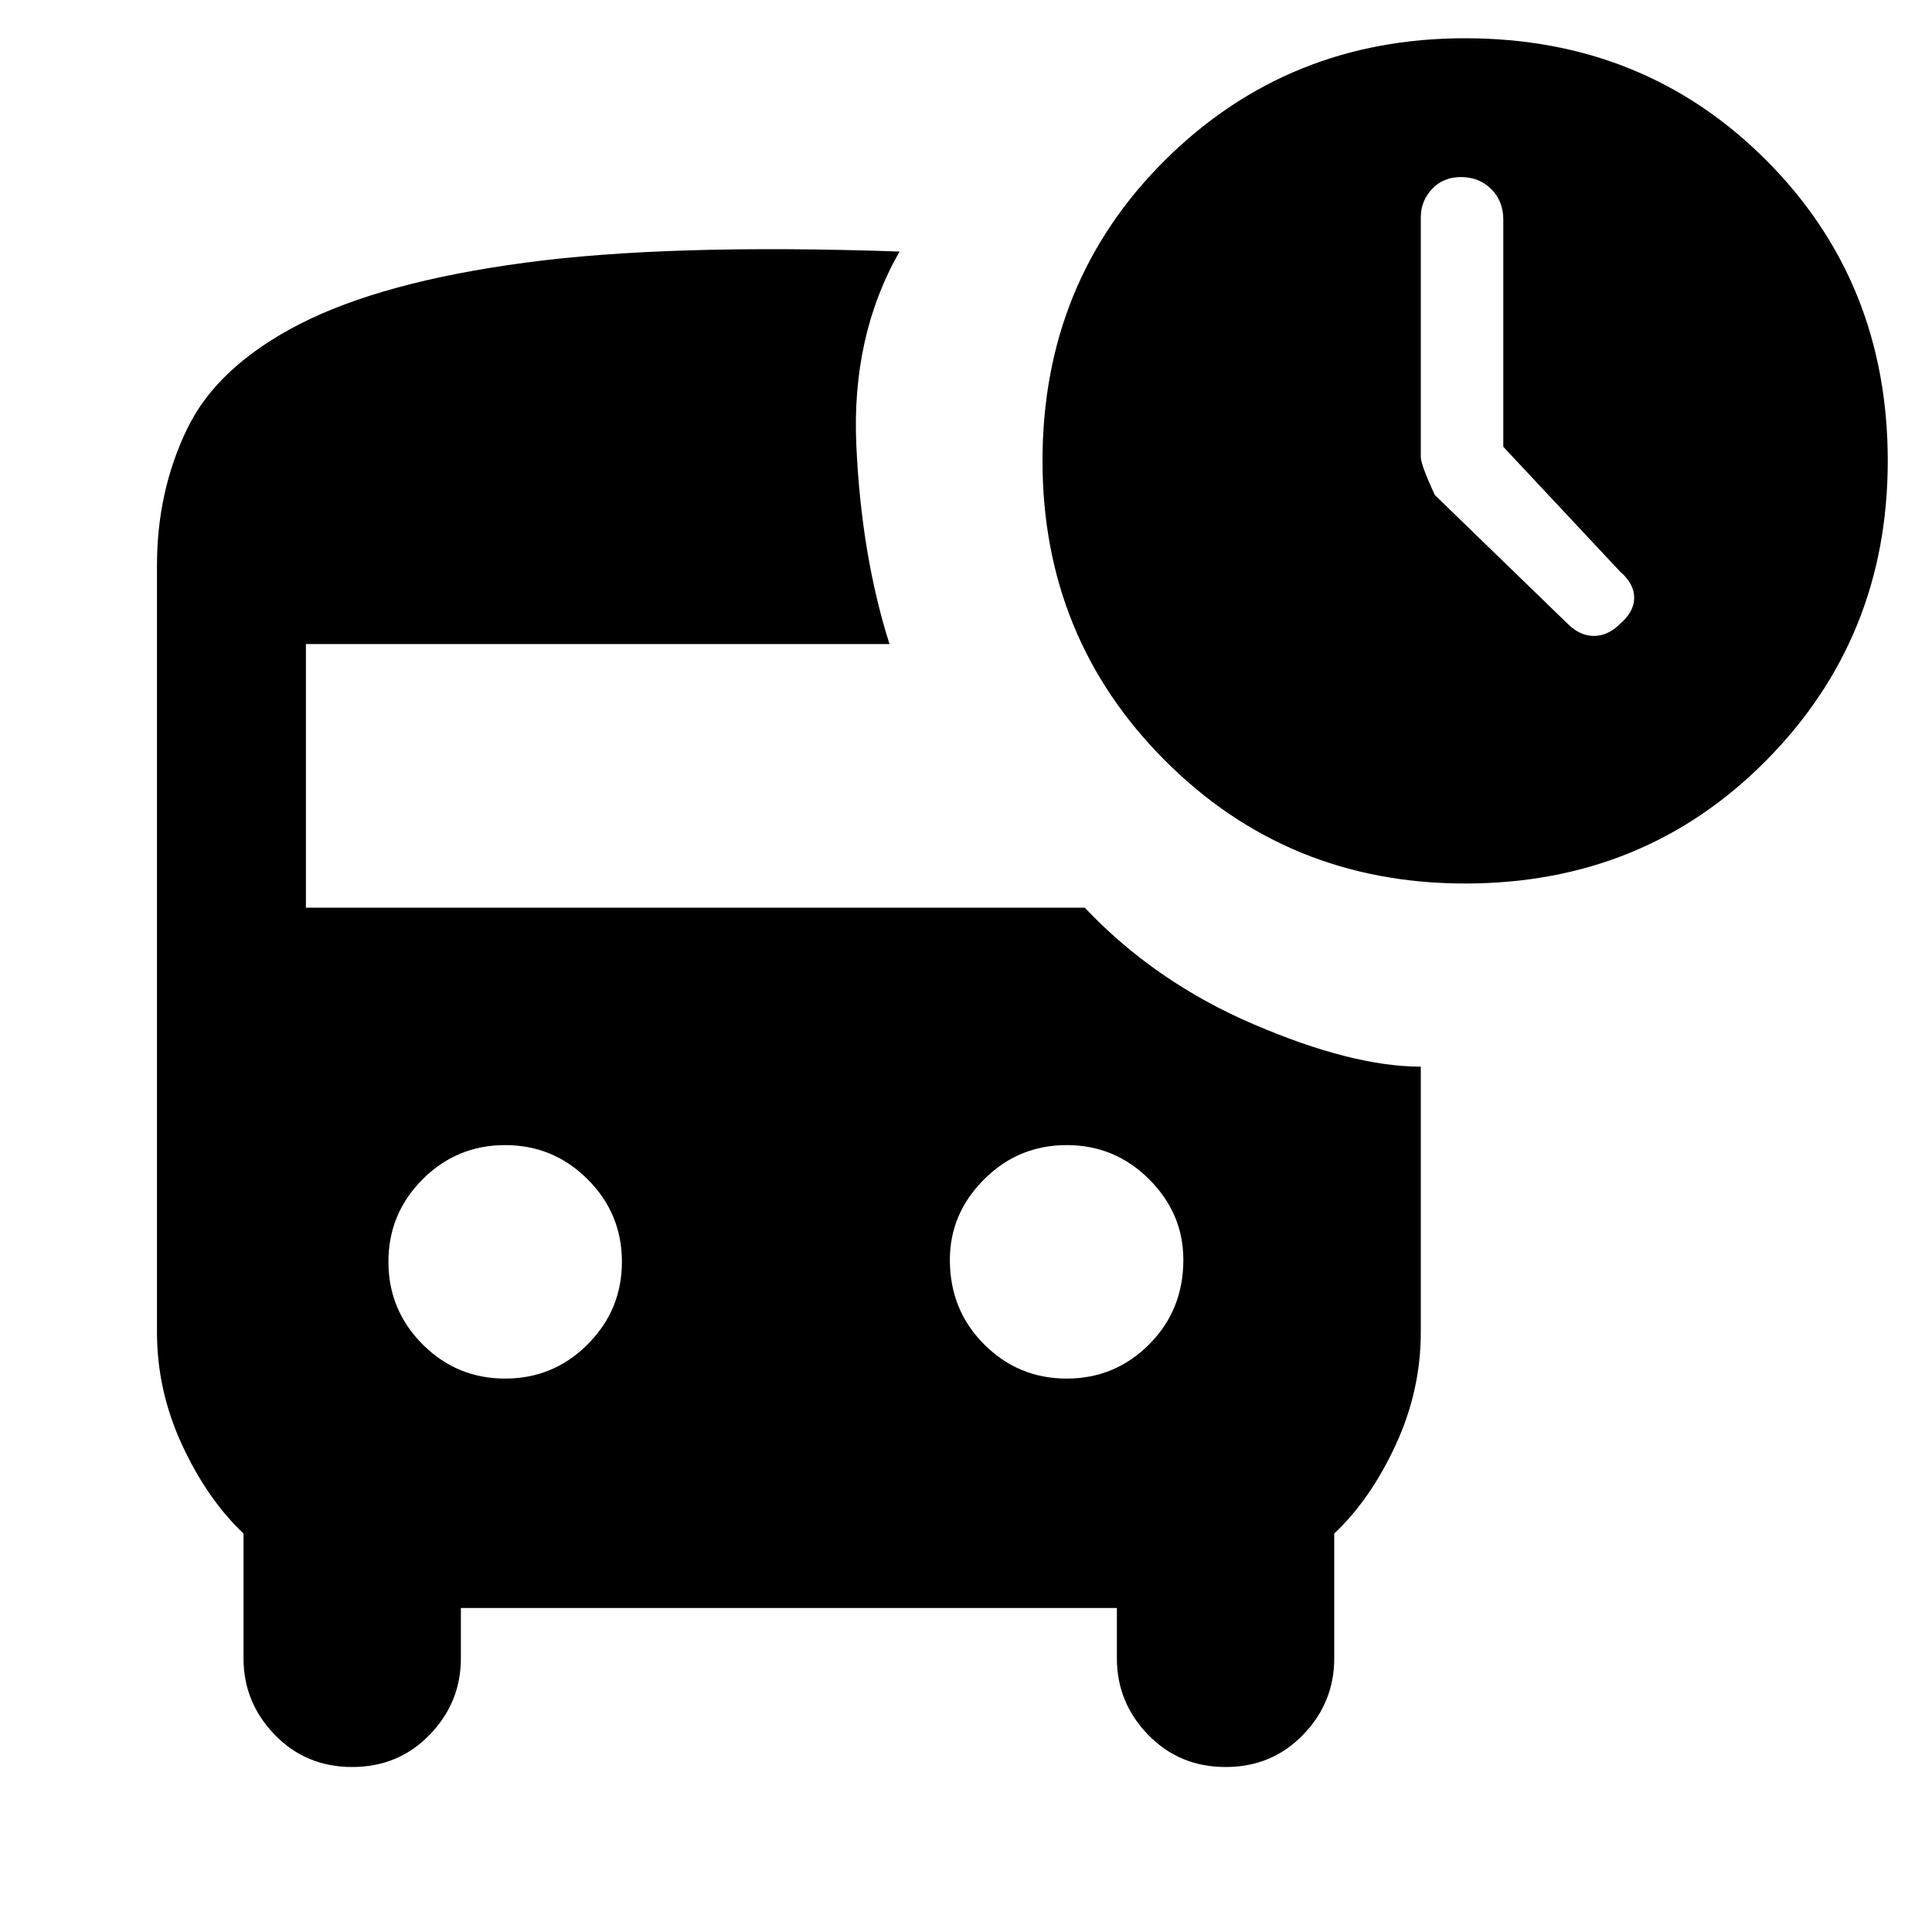 <svg xmlns="http://www.w3.org/2000/svg" height="20" width="20"><path d="M16.229 6.458q.125.125.271.125.146 0 .271-.125.146-.125.146-.27 0-.146-.146-.271l-1.209-1.292V2.271q0-.188-.124-.313-.126-.125-.313-.125t-.302.125q-.115.125-.115.292v2.479q0 .083.146.396Zm-11 7.813q.5 0 .854-.354.355-.355.355-.855t-.355-.854q-.354-.354-.854-.354t-.854.354q-.354.354-.354.854t.354.855q.354.354.854.354Zm5.813 0q.5 0 .854-.354.354-.355.354-.875 0-.48-.354-.834t-.854-.354q-.5 0-.854.354-.355.354-.355.834 0 .52.355.875.354.354.854.354Zm4.125-5.125q-1.834 0-3.105-1.271-1.27-1.271-1.27-3.104 0-1.854 1.27-3.115 1.271-1.26 3.105-1.26 1.854 0 3.114 1.26 1.261 1.261 1.261 3.115 0 1.833-1.261 3.104-1.26 1.271-3.114 1.271ZM3.646 18.292q-.479 0-.802-.334-.323-.333-.323-.791v-1.292q-.375-.354-.636-.917-.26-.562-.26-1.166V5.854q0-.771.313-1.416.312-.646 1.166-1.084.854-.437 2.334-.635 1.479-.198 3.874-.115-.5.875-.447 2.011.052 1.135.343 2.052H3.167v2.729h8.062q.729.771 1.75 1.208 1.021.438 1.729.438v2.75q0 .604-.26 1.166-.26.563-.636.917v1.292q0 .458-.322.791-.323.334-.802.334-.48 0-.803-.334-.323-.333-.323-.791v-.521H4.771v.521q0 .458-.323.791-.323.334-.802.334Z"/></svg>